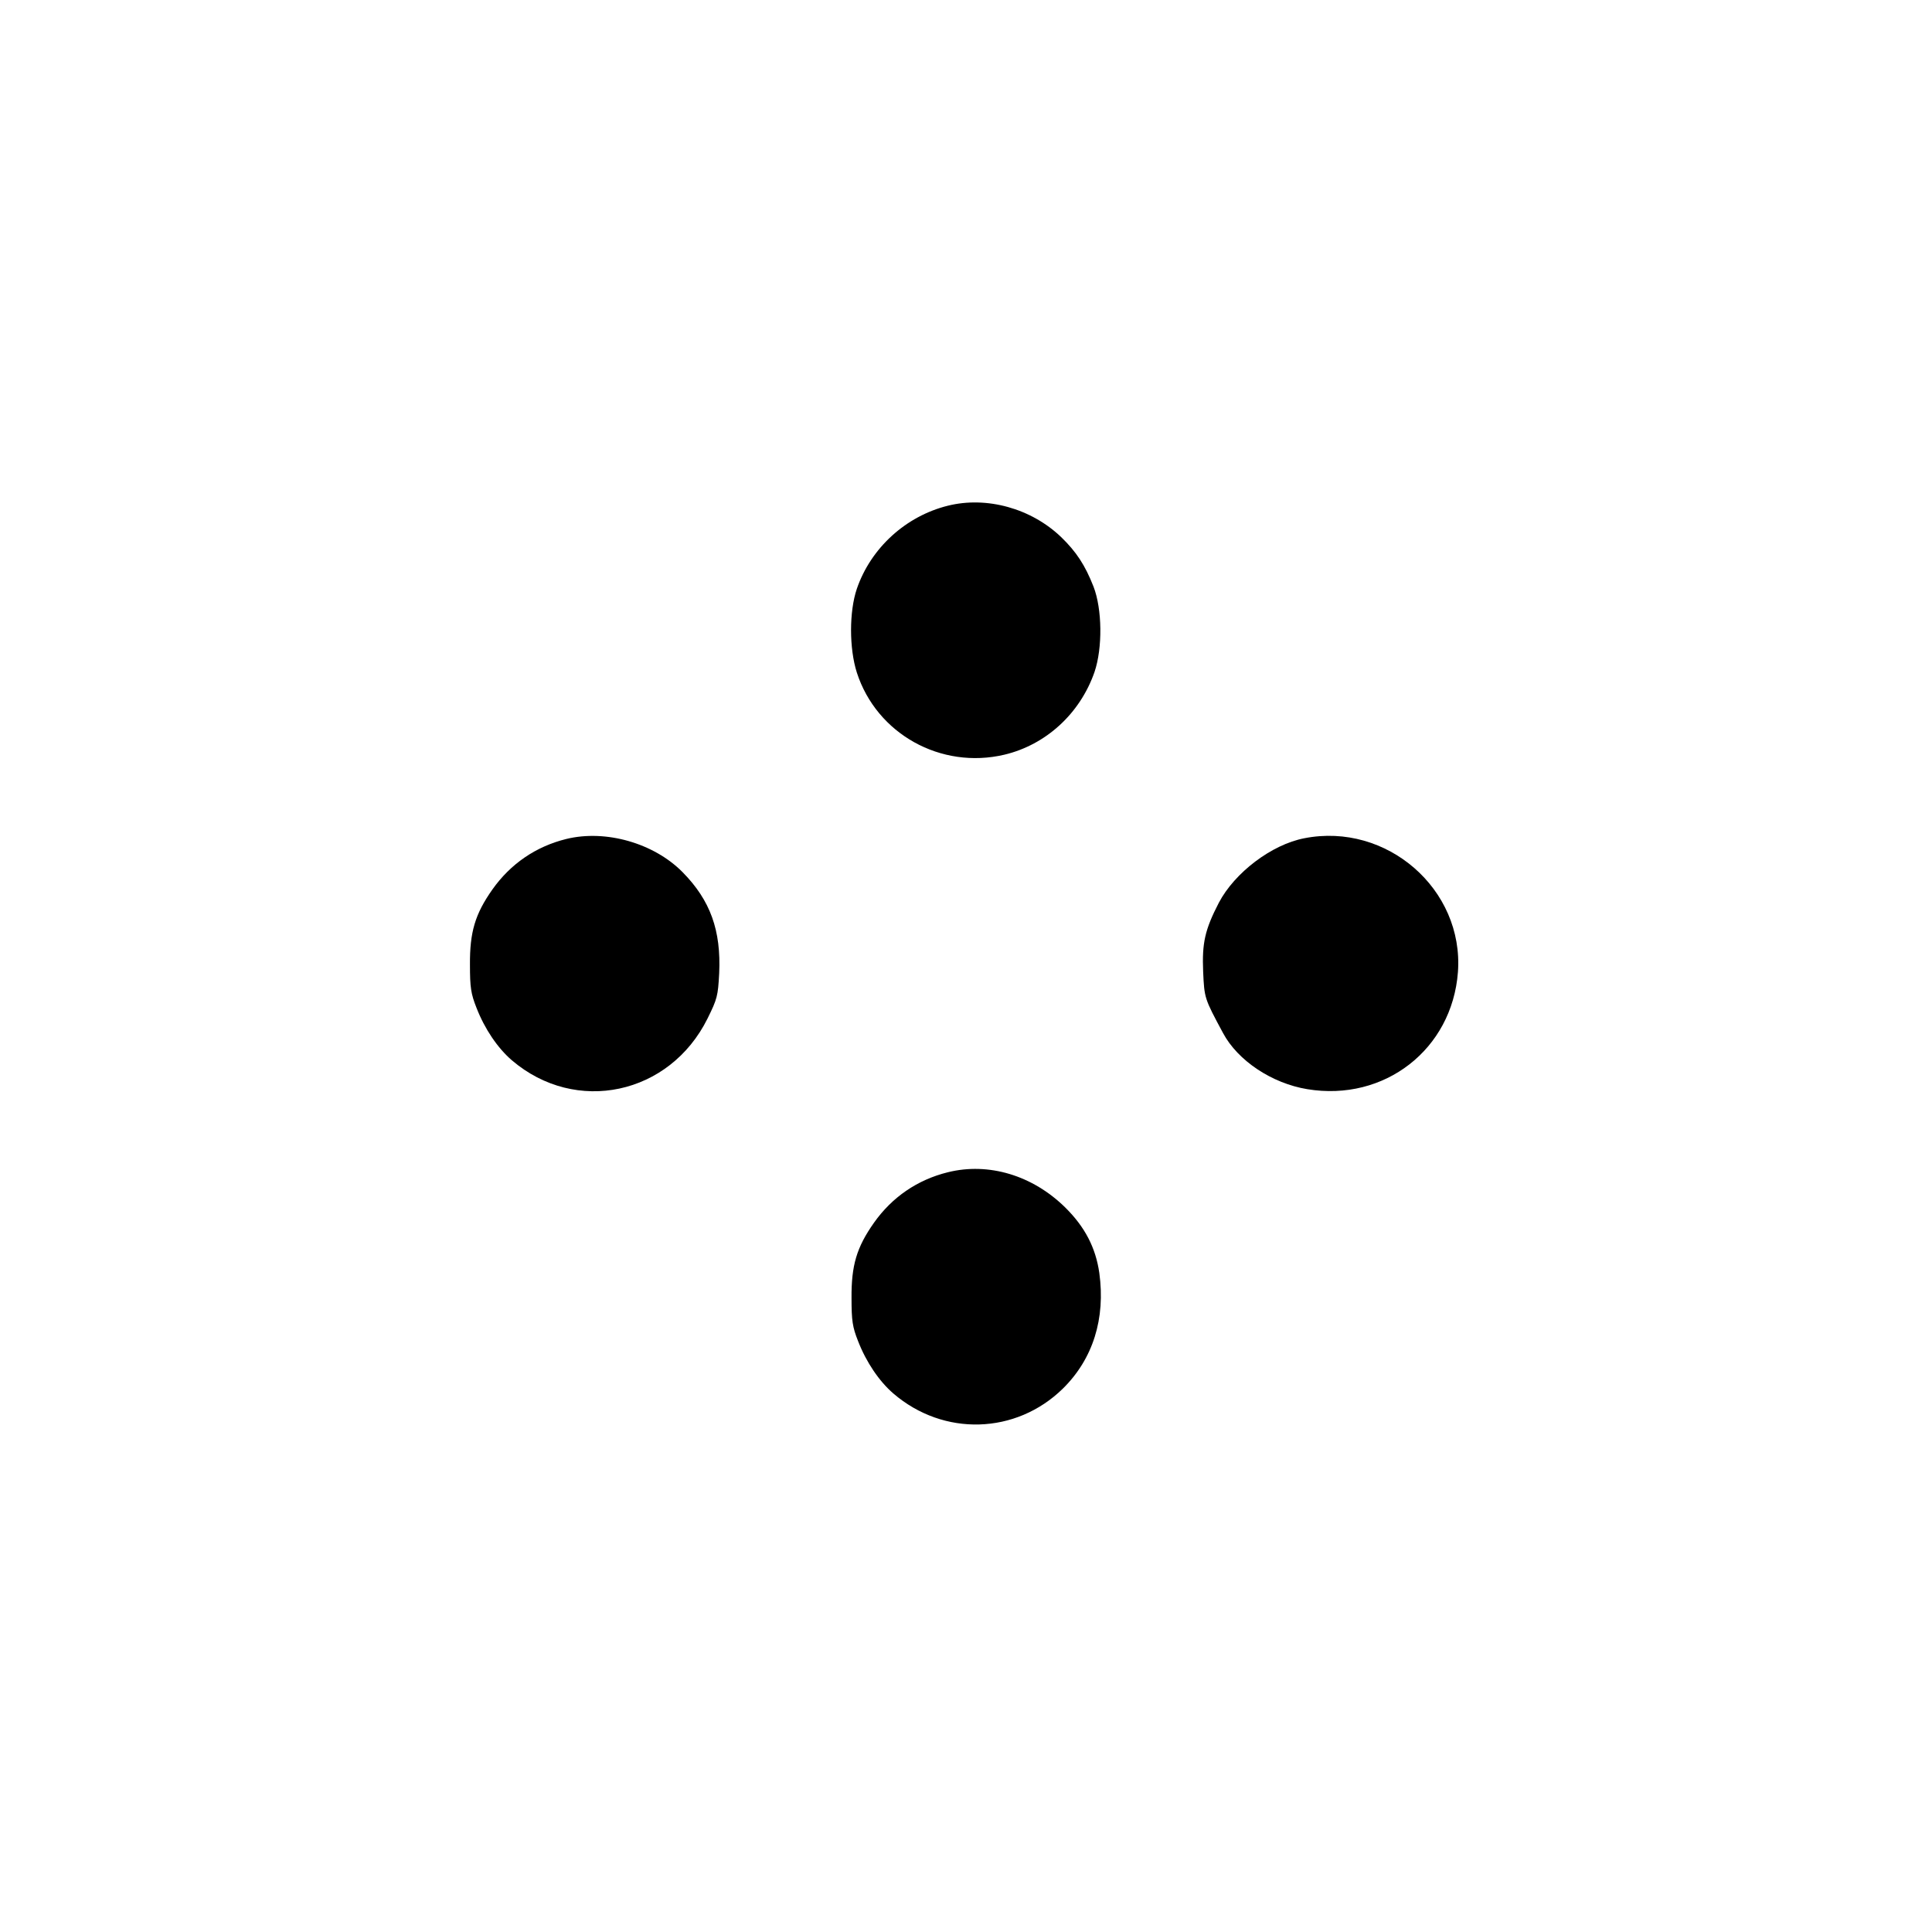 <?xml version="1.0" standalone="no"?>
<!DOCTYPE svg PUBLIC "-//W3C//DTD SVG 20010904//EN"
 "http://www.w3.org/TR/2001/REC-SVG-20010904/DTD/svg10.dtd">
<svg version="1.0" xmlns="http://www.w3.org/2000/svg"
 width="800pt" height="800pt" viewBox="0 0 800 800"
 preserveAspectRatio="xMidYMid meet">

<g transform="translate(0,800) scale(0.1,-0.1)"
fill="#000000" stroke="none">
<path d="M3925 5906 c-174 -43 -319 -175 -377 -344 -32 -94 -32 -247 0 -347
82 -254 348 -402 611 -340 172 41 313 170 373 342 34 100 32 261 -4 354 -35
89 -71 144 -134 205 -124 119 -308 170 -469 130z"/>
<path d="M2345 4526 c-126 -31 -231 -103 -306 -209 -72 -102 -94 -177 -93
-312 0 -94 4 -120 27 -178 34 -88 88 -167 146 -217 265 -227 654 -144 811 173
40 81 43 93 48 187 8 177 -36 301 -151 418 -119 121 -319 178 -482 138z"/>
<path d="M5401 4529 c-136 -26 -289 -143 -354 -267 -58 -112 -70 -167 -65
-286 5 -109 5 -110 82 -253 61 -115 203 -209 349 -233 320 -53 600 165 624
485 25 343 -295 621 -636 554z"/>
<path d="M3925 3146 c-126 -31 -231 -103 -306 -209 -72 -102 -94 -177 -93
-312 0 -94 4 -120 27 -178 34 -88 88 -167 146 -217 208 -179 508 -170 702 20
125 123 177 290 151 479 -15 105 -60 191 -141 271 -135 133 -317 188 -486 146z"/>
</g>
</svg>
